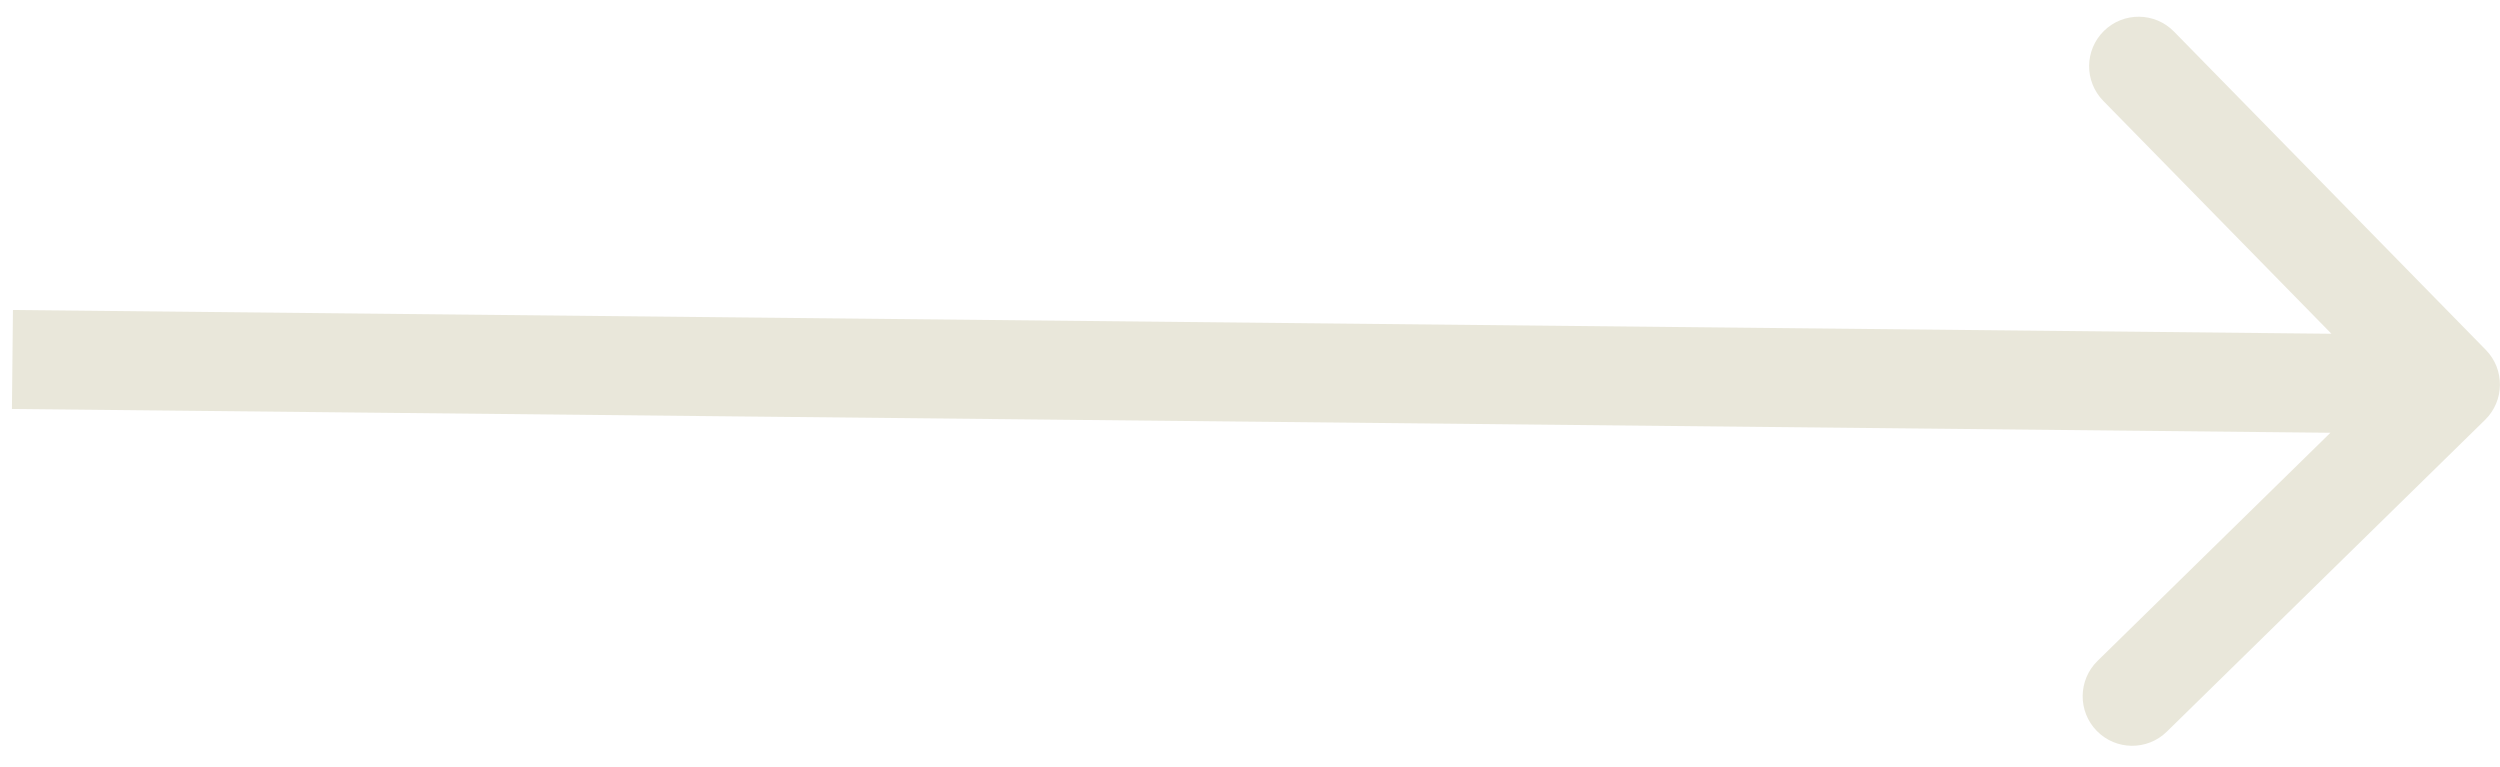 <svg width="101" height="31" viewBox="0 0 101 31" fill="none" xmlns="http://www.w3.org/2000/svg">
<path d="M100.426 14.134C101.199 14.923 101.186 16.189 100.397 16.962L87.539 29.559C86.75 30.332 85.484 30.319 84.711 29.53C83.938 28.741 83.951 27.474 84.74 26.701L96.169 15.504L84.972 4.075C84.199 3.286 84.212 2.02 85.001 1.247C85.79 0.474 87.056 0.487 87.829 1.276L100.426 14.134ZM0.523 12.524L99.018 13.533L98.977 17.533L0.482 16.523L0.523 12.524Z" fill="#E9E7DA"/>
</svg>
